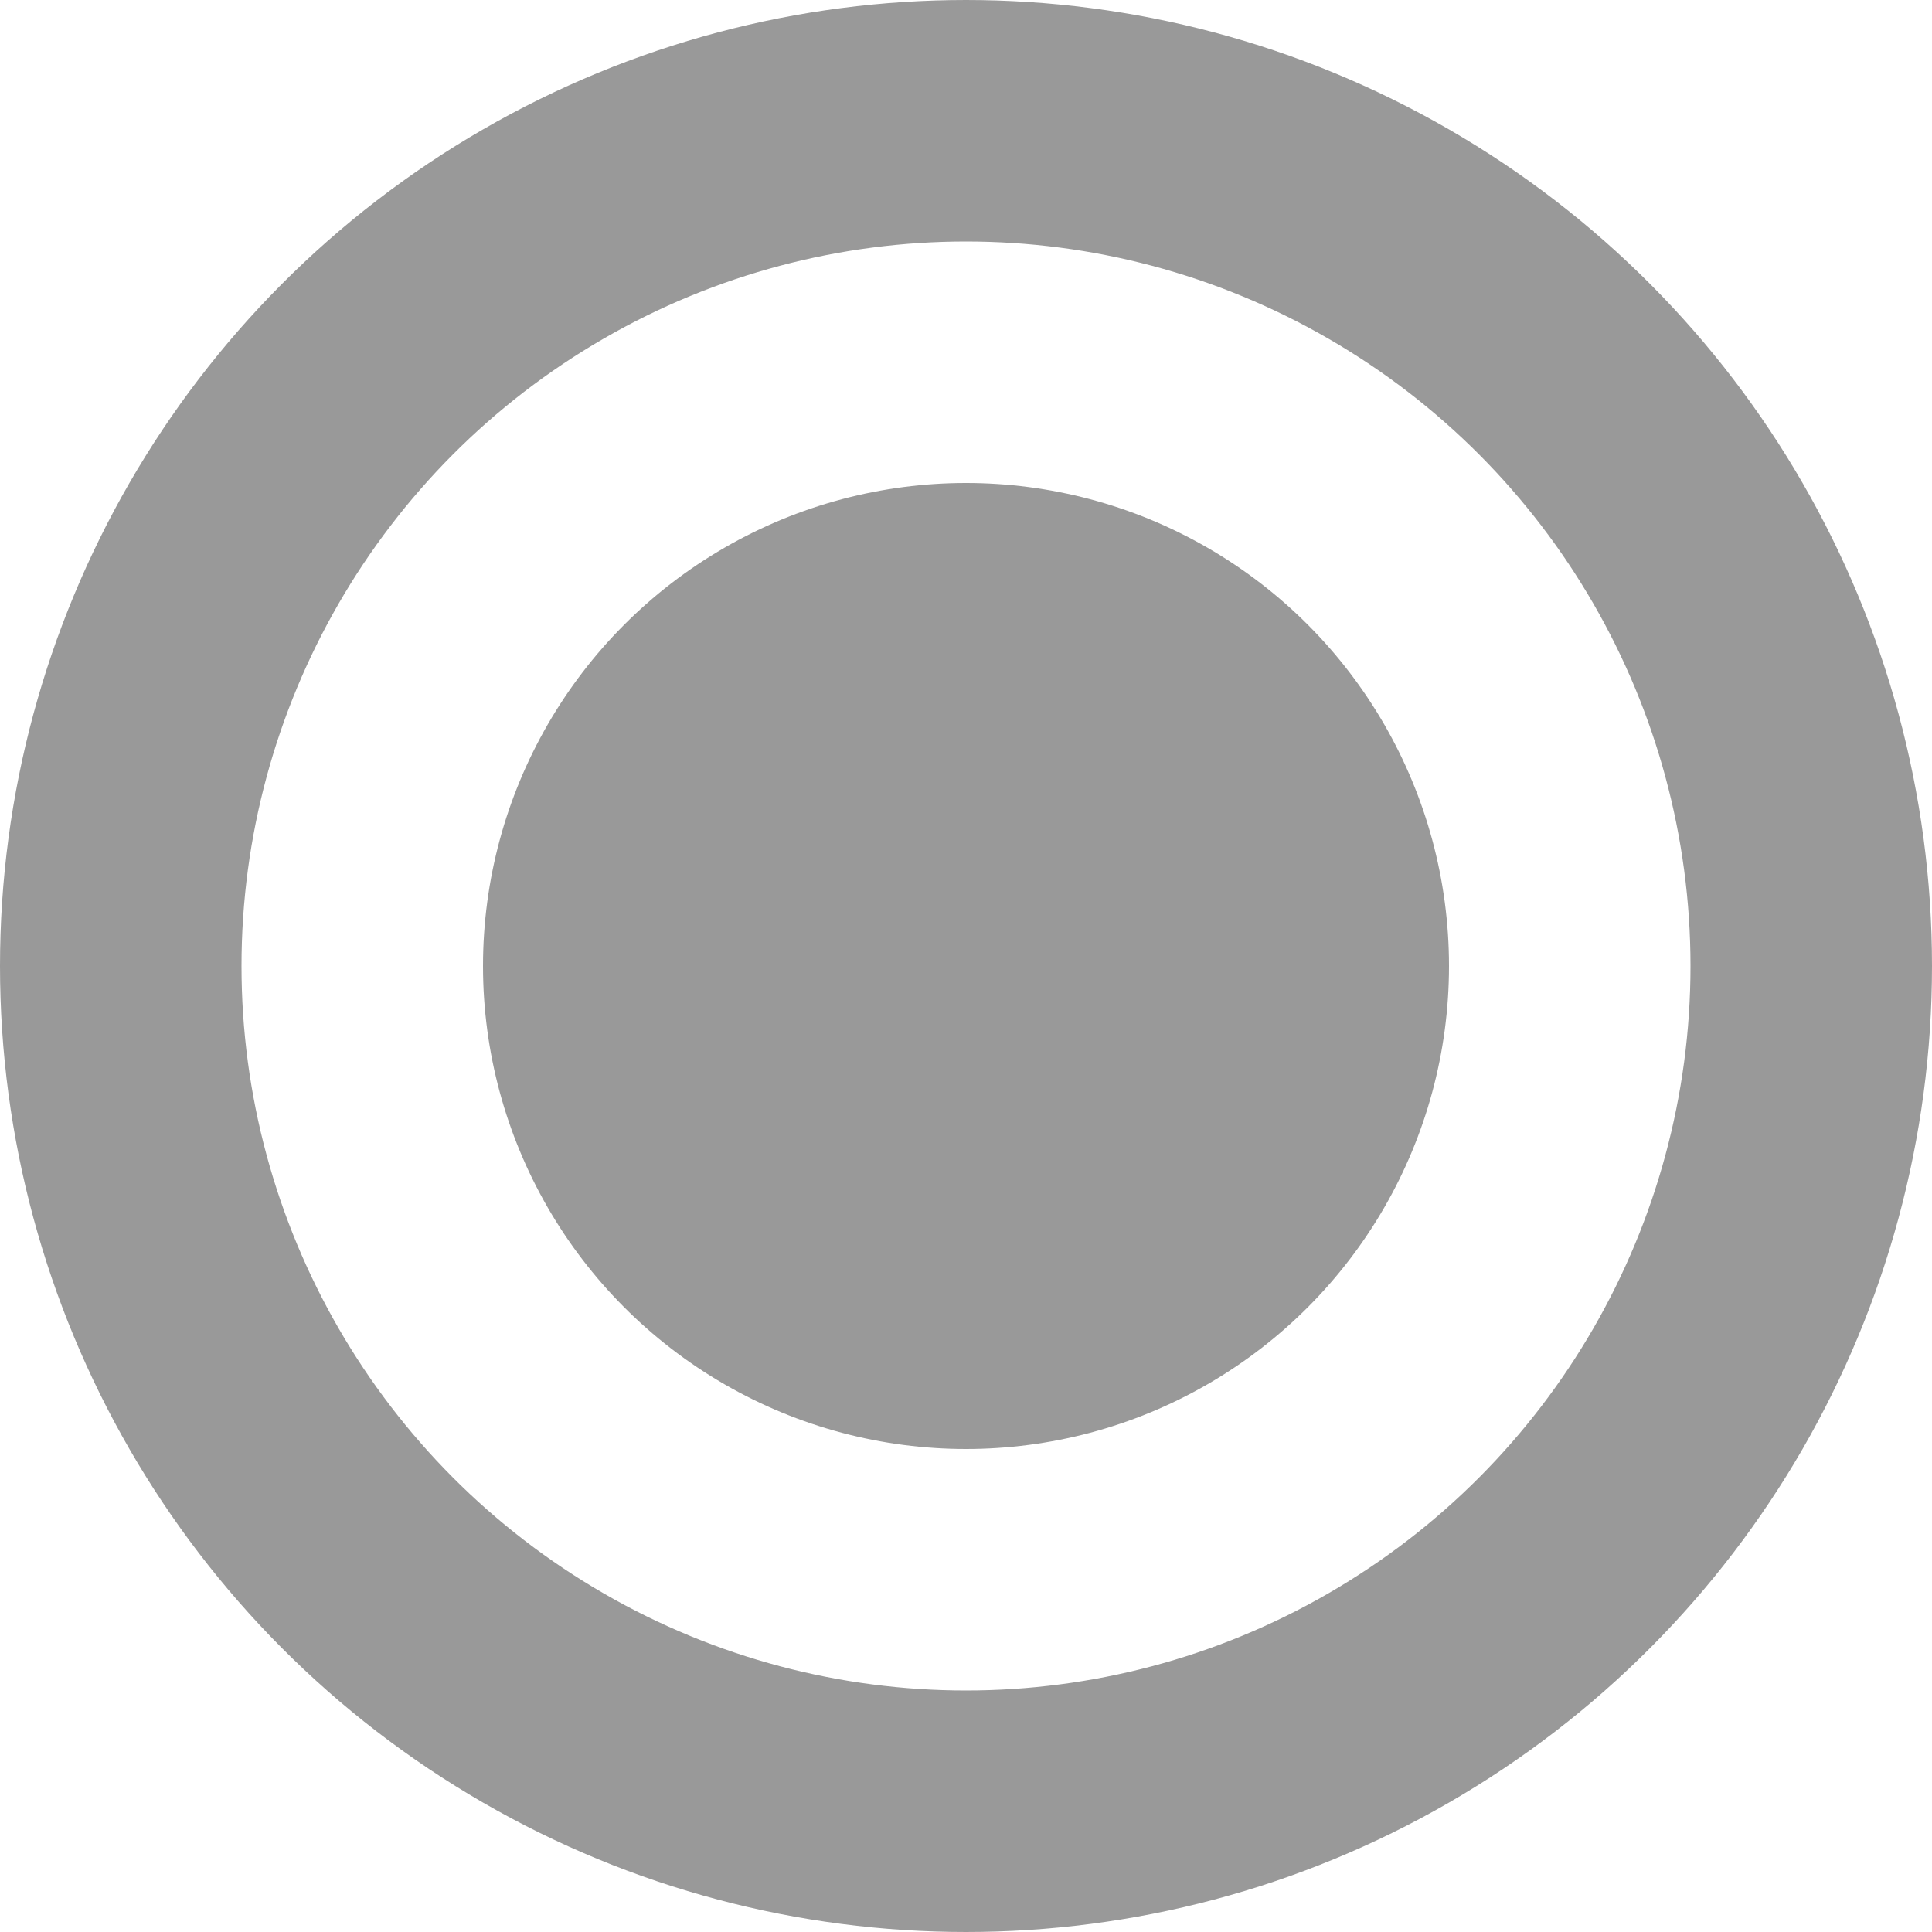 <svg xmlns="http://www.w3.org/2000/svg" width="16" height="16" viewBox="0 0 16 16">
  <g id="Group_28305" data-name="Group 28305" transform="translate(-916 -382)">
    <g id="Ellipse_41" data-name="Ellipse 41" transform="translate(916 382)" fill="none" stroke="#999" stroke-miterlimit="10" stroke-width="2">
      <circle cx="8" cy="8" r="8" stroke="none"/>
      <circle cx="8" cy="8" r="7" fill="none"/>
    </g>
    <circle id="Ellipse_42" data-name="Ellipse 42" cx="4" cy="4" r="4" transform="translate(920 386)" fill="#999"/>
  </g>
</svg>
